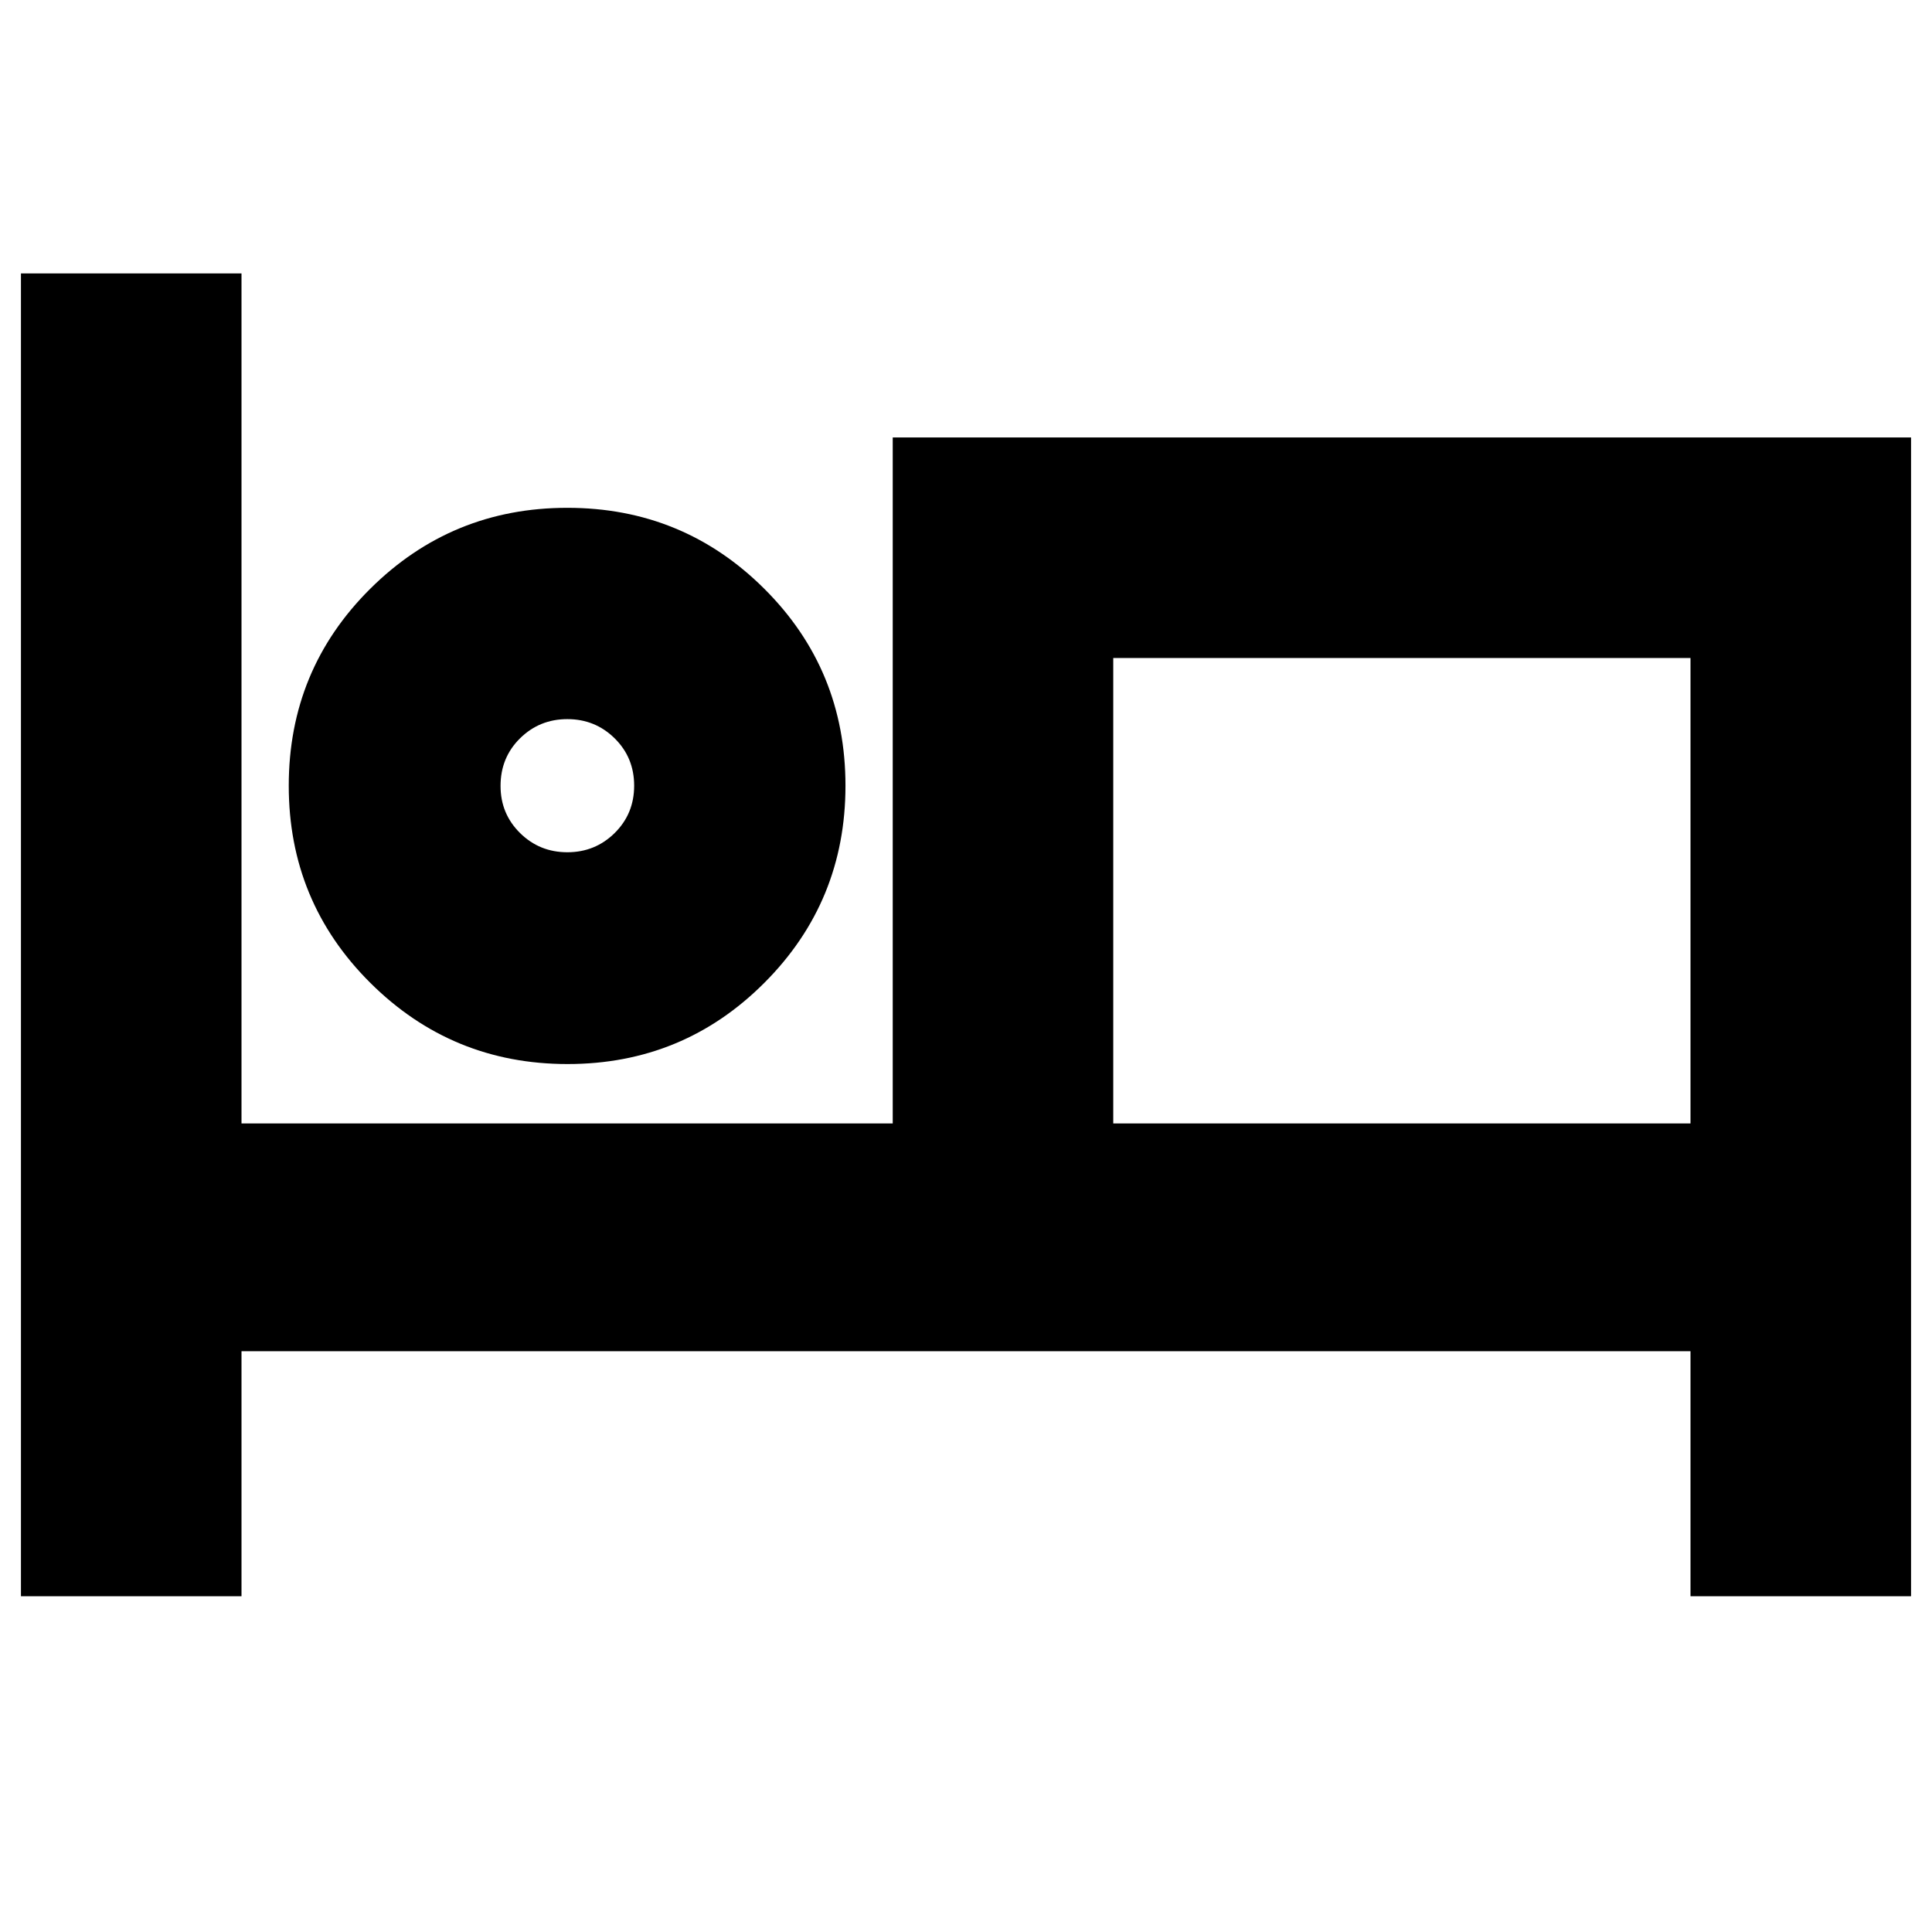 <svg xmlns="http://www.w3.org/2000/svg" height="24" viewBox="0 -960 960 960" width="24"><path d="M10.41-166.83v-657.32H120v422.39h323.59v-340.87h506v575.8H840v-121.76H120v121.76H10.41Zm271.62-264.45q-57.48 0-98.02-40.34-40.53-40.33-40.53-97.95 0-57.63 40.47-97.86 40.48-40.24 97.96-40.24t97.84 40.2q40.36 40.2 40.36 97.88 0 57.58-40.3 97.94-40.3 40.37-97.78 40.37Zm271.14 29.52H840v-231.28H553.17v231.28ZM281.91-536.52q13.84 0 23.52-9.56t9.68-23.52q0-13.96-9.68-23.52-9.68-9.55-23.52-9.55t-23.51 9.54q-9.68 9.54-9.68 23.65 0 13.84 9.68 23.4 9.67 9.56 23.51 9.56Zm0-32.96Zm271.26-63.56v231.28-231.28Z"/></svg>